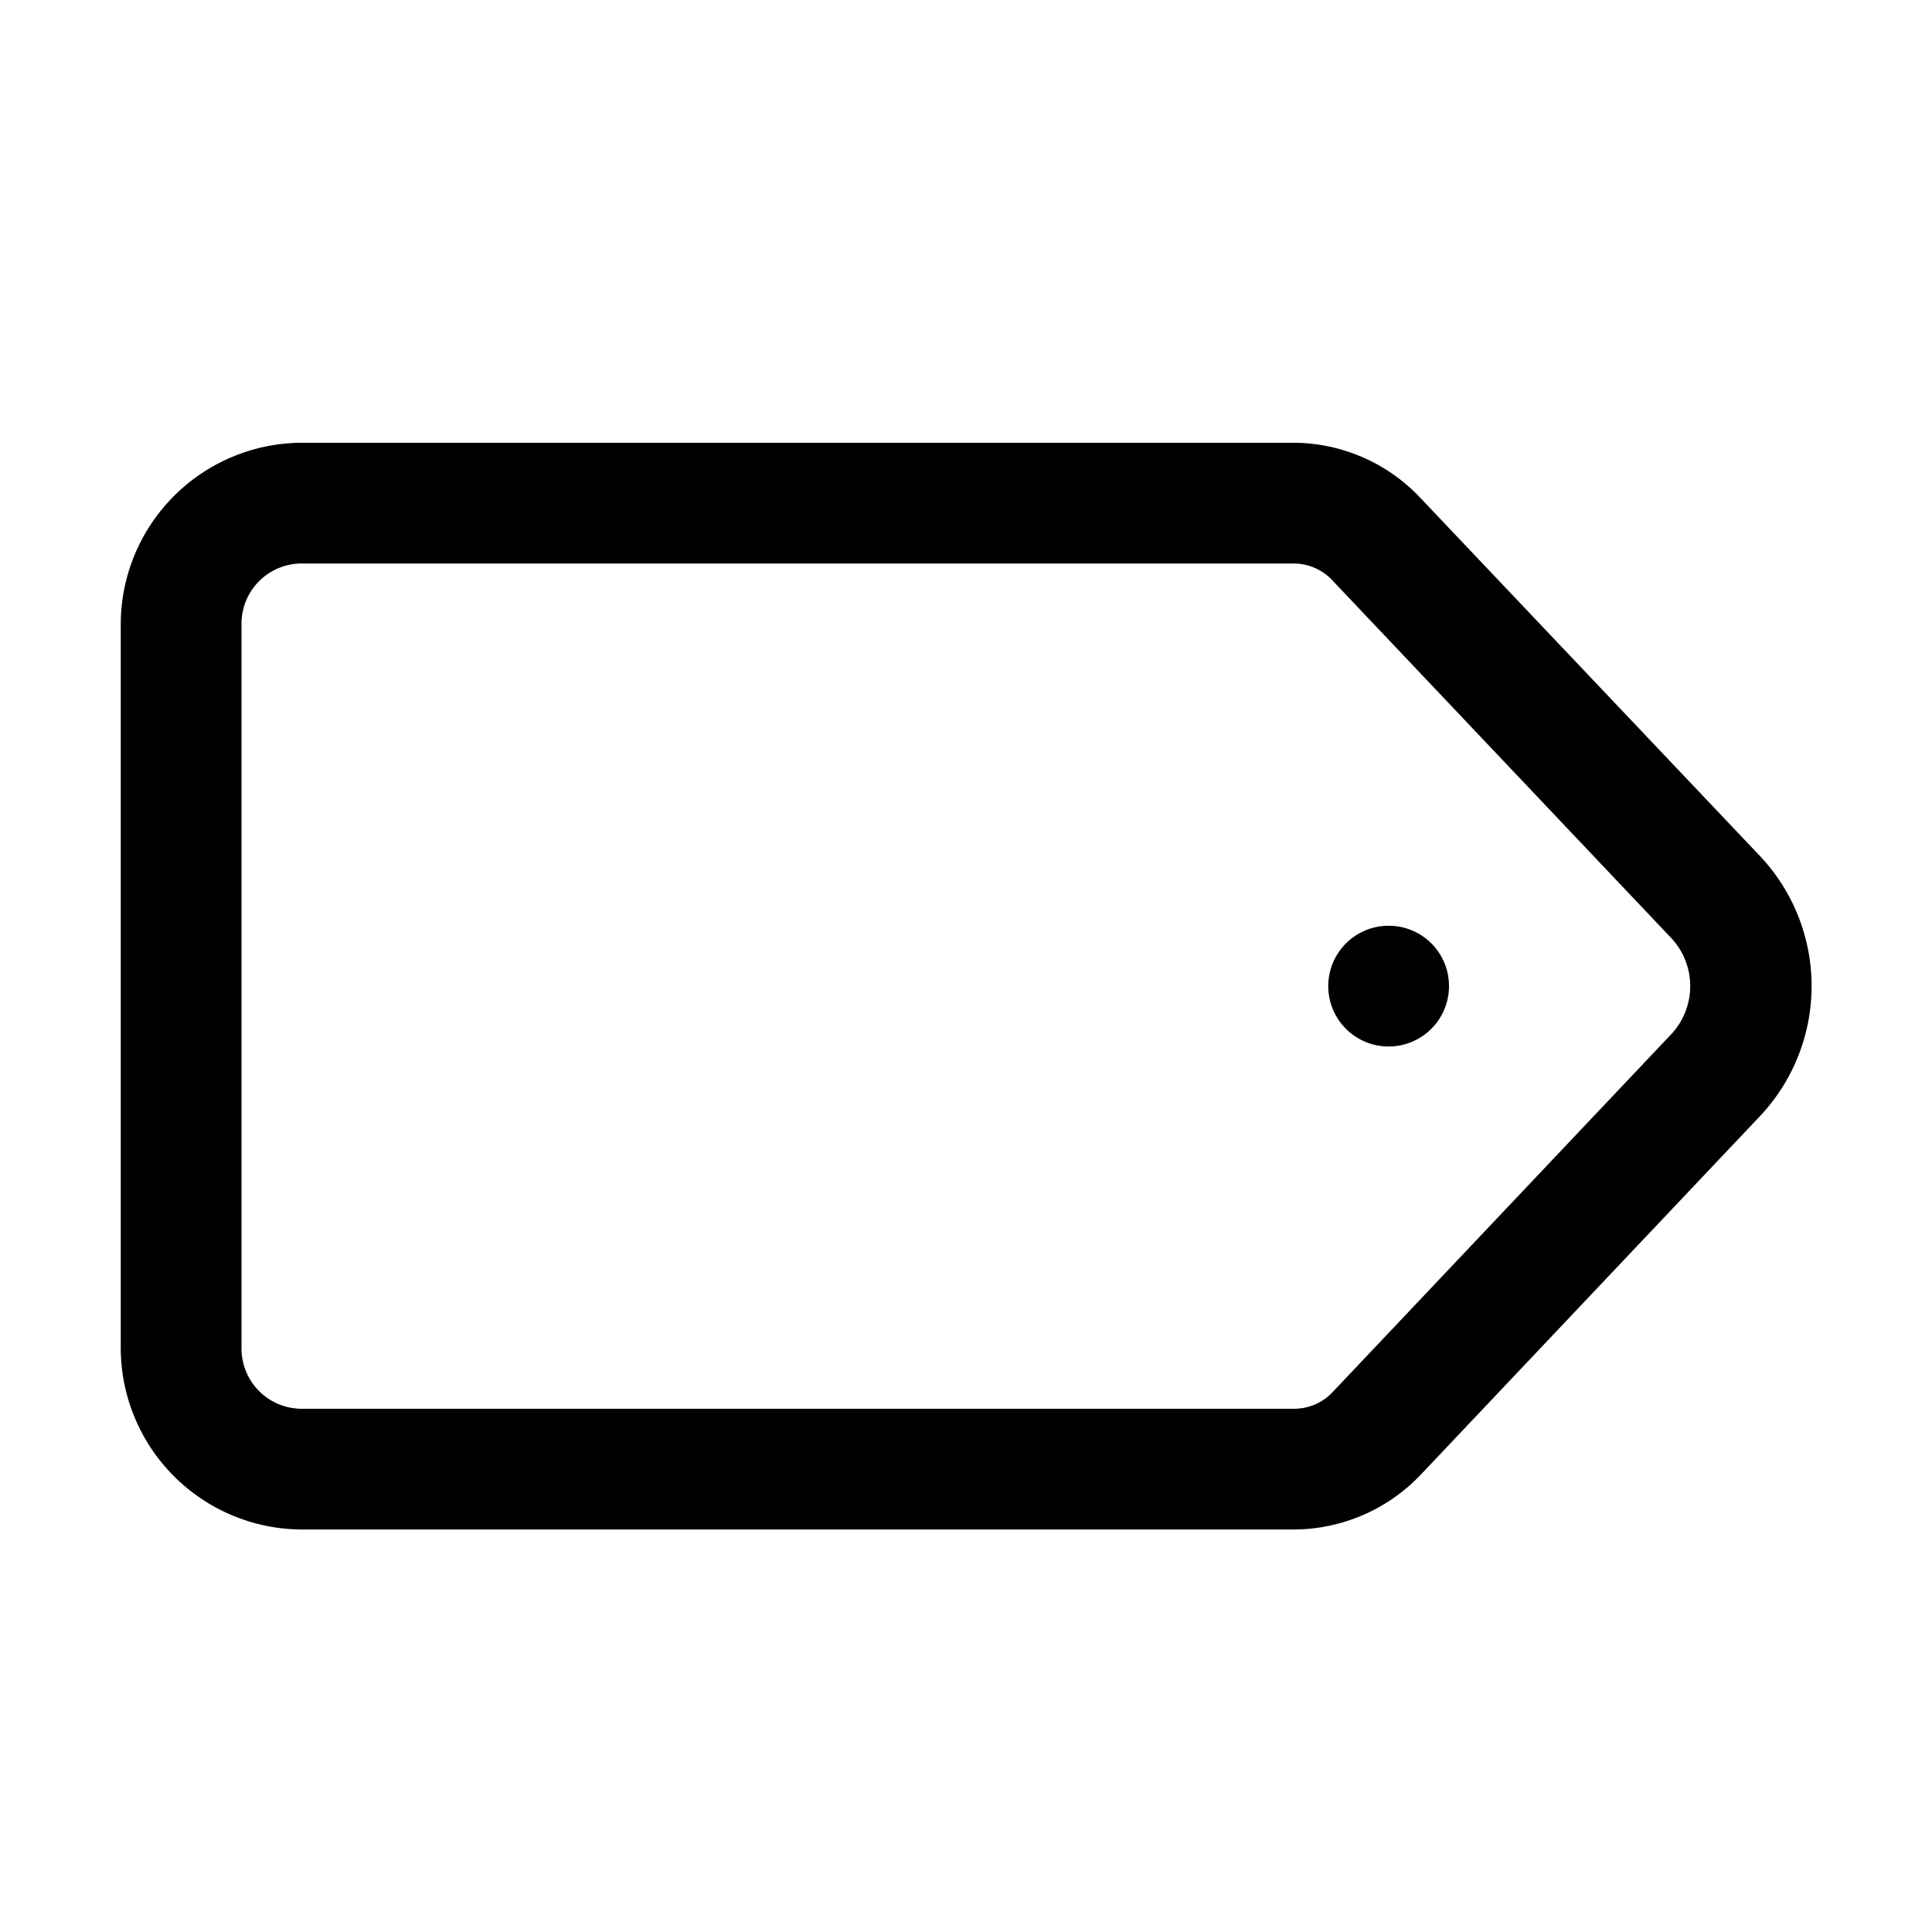 <svg id="data_image_svg_xml_10_" data-name="data_image_svg+xml;… (10)" xmlns="http://www.w3.org/2000/svg" width="24" height="24" viewBox="0 0 24 24">
  <path id="Path_1373" data-name="Path 1373" d="M0,24V0H24V24Z" fill="none"/>
  <g id="Group_8586" data-name="Group 8586" transform="translate(1.5 5.5)">
    <path id="Path_1374" data-name="Path 1374" d="M13,32.25a2.258,2.258,0,0,0-2.25,2.25v9A2.258,2.258,0,0,0,13,45.75H25.316a2.186,2.186,0,0,0,1.588-.686l4.213-4.453a2.356,2.356,0,0,0,0-3.223L26.9,32.941a2.172,2.172,0,0,0-1.588-.691Zm0,1.5H25.322a.662.662,0,0,1,.492.223l4.213,4.447a.876.876,0,0,1,0,1.16l-4.213,4.453a.656.656,0,0,1-.492.217H13a.748.748,0,0,1-.75-.75v-9a.748.748,0,0,1,.75-.75Zm13.5,4.5a.75.75,0,1,0,.75.75A.748.748,0,0,0,26.5,38.25Z" transform="translate(-10.75 -32.25)"/>
  </g>
</svg>

